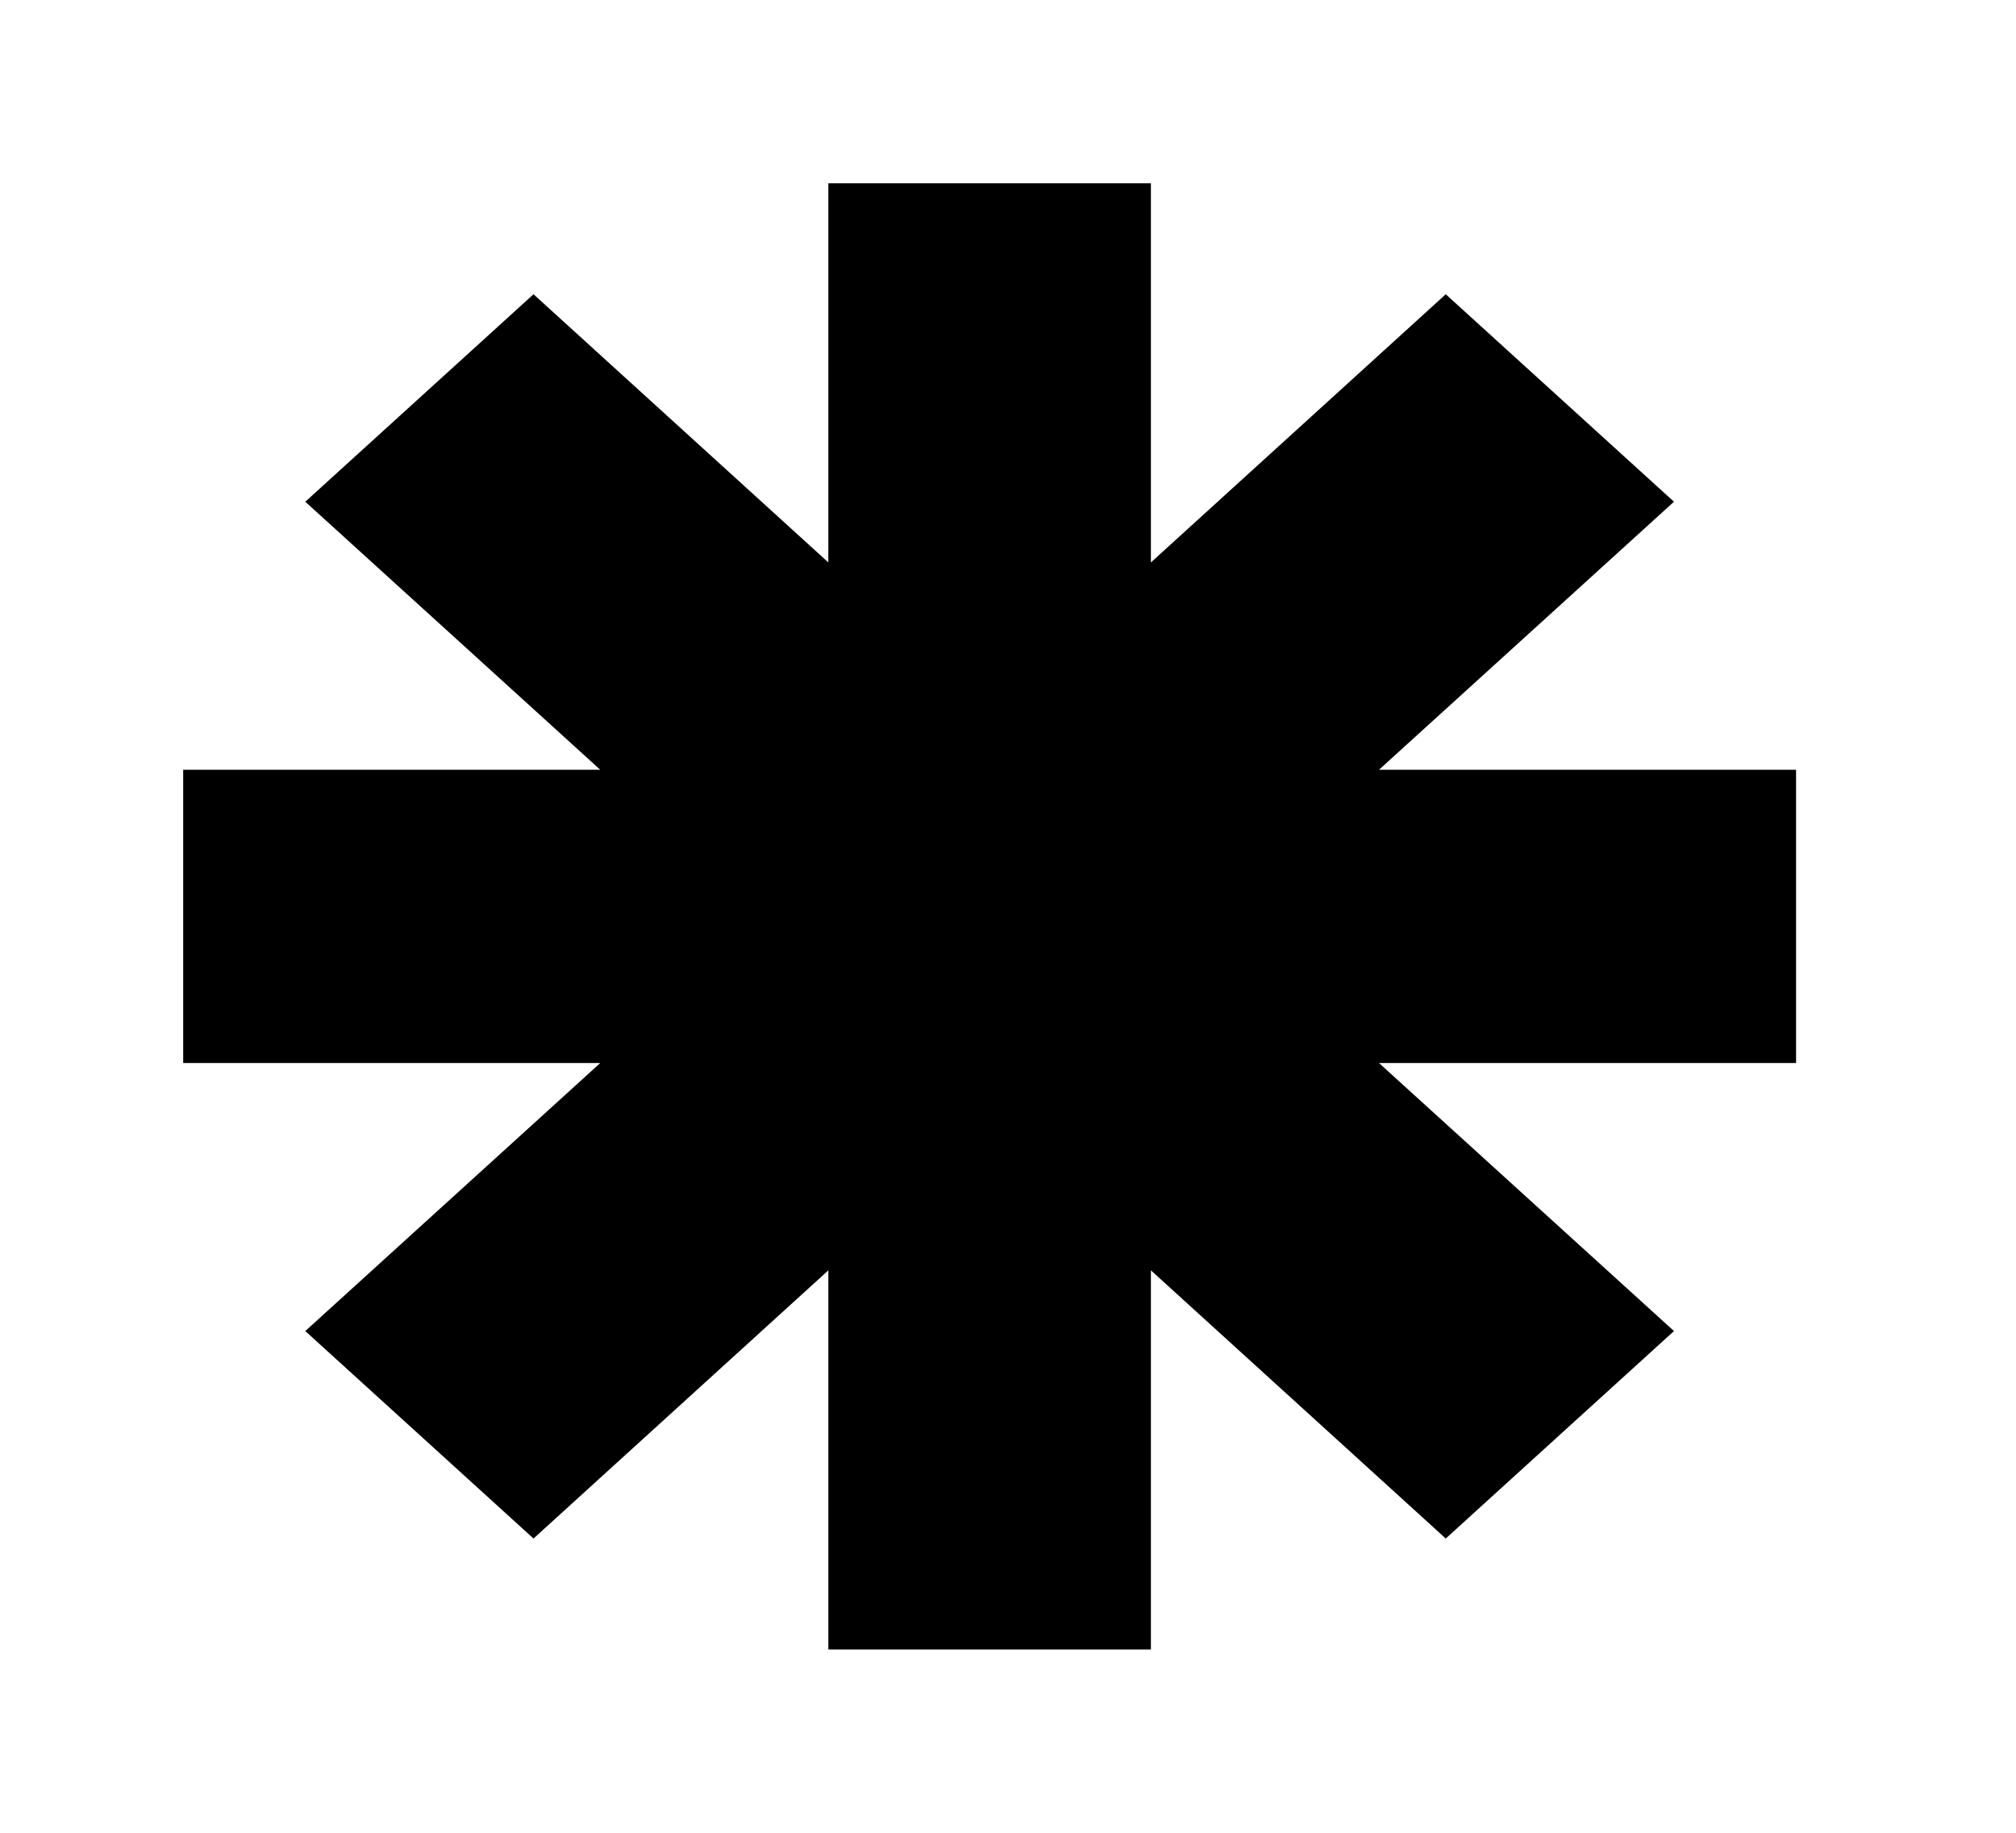 <!-- Generated by IcoMoon.io -->
<svg version="1.1" xmlns="http://www.w3.org/2000/svg" width="44" height="40" viewBox="0 0 44 40">
<title>mp-important_details-1</title>
<path d="M39.2 23.2h-9.103l6.438 5.85-4.981 4.528-6.435-5.853v8.275h-7.040v-8.275l-6.435 5.853-4.981-4.528 6.438-5.85h-9.103v-6.4h9.103l-6.438-5.85 4.981-4.528 6.435 5.853v-8.275h7.040v8.275l6.435-5.853 4.981 4.528-6.438 5.85h9.103z"></path>
</svg>

